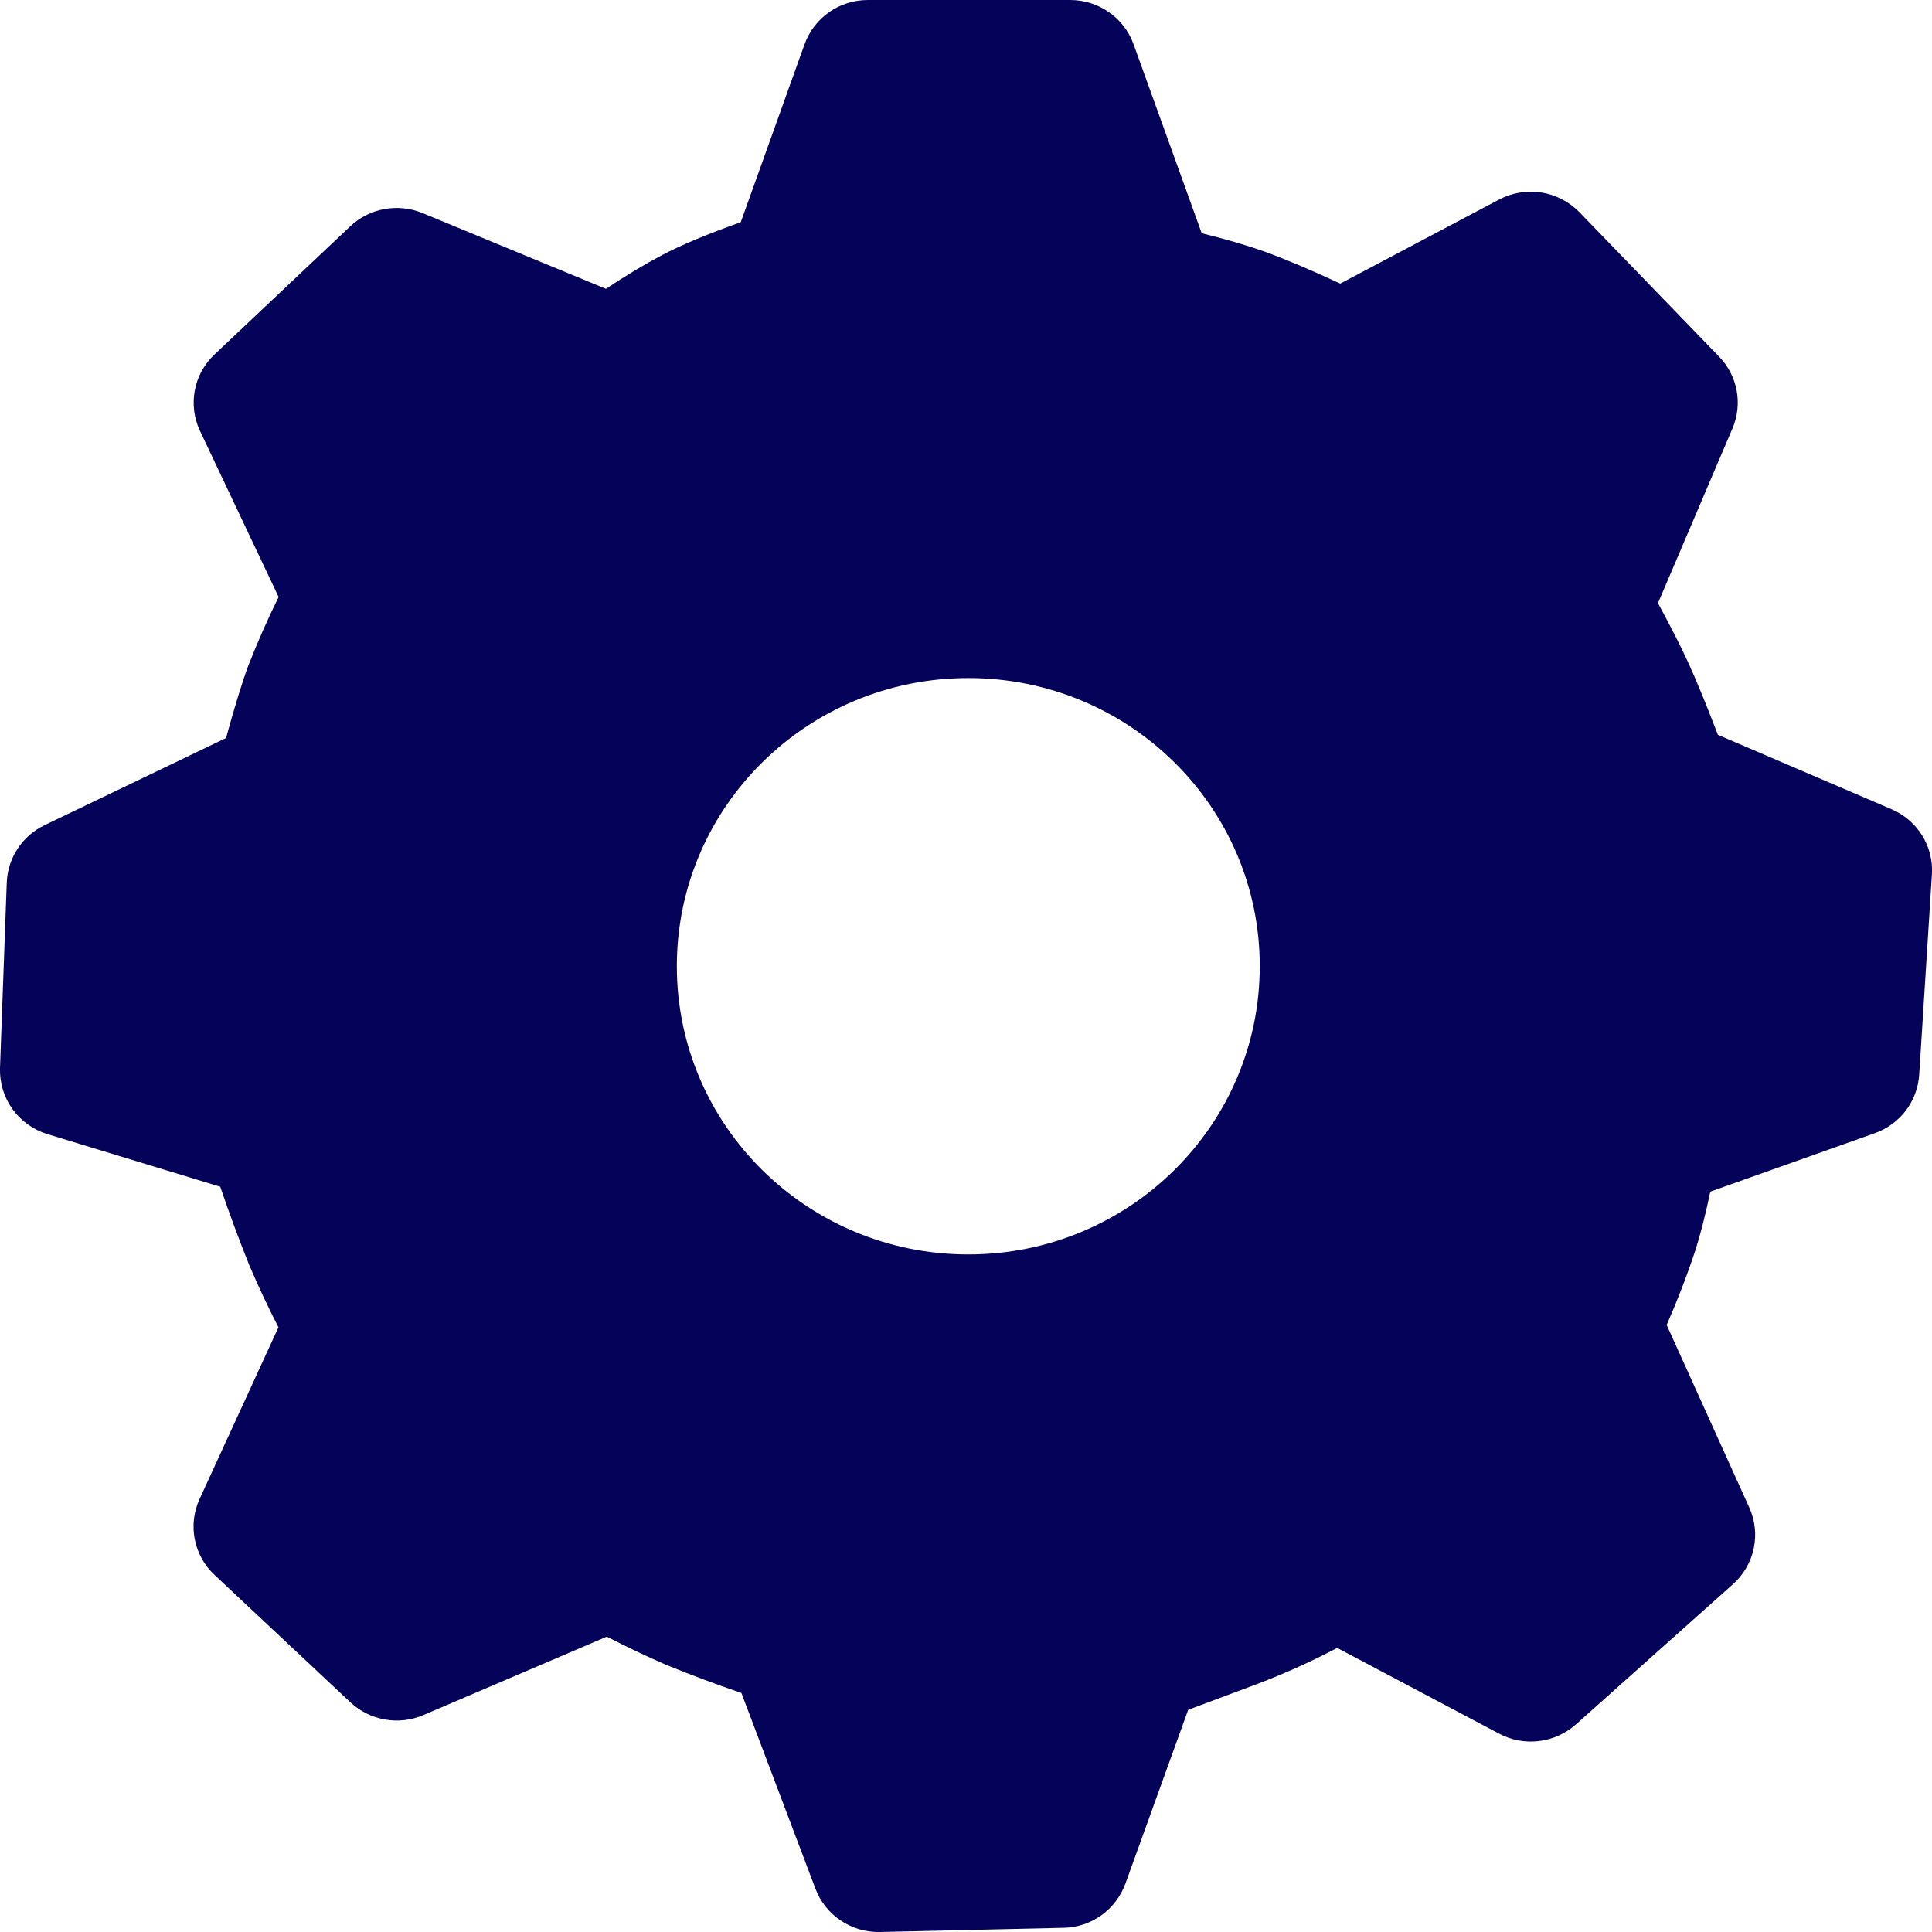 <svg width="24" height="24" viewBox="0 0 24 24" fill="none" xmlns="http://www.w3.org/2000/svg">
<path d="M13.294 2.19015e-06C13.647 2.19015e-06 13.962 0.22 14.081 0.548L14.928 2.897C15.232 2.972 15.492 3.048 15.713 3.127C15.954 3.214 16.265 3.344 16.649 3.523L18.622 2.479C18.783 2.394 18.967 2.363 19.147 2.391C19.327 2.42 19.493 2.506 19.62 2.636L21.355 4.43C21.586 4.669 21.651 5.018 21.521 5.323L20.596 7.492C20.749 7.774 20.872 8.015 20.965 8.216C21.066 8.436 21.191 8.738 21.34 9.128L23.496 10.052C23.82 10.19 24.021 10.514 23.999 10.861L23.841 13.351C23.83 13.513 23.772 13.668 23.674 13.797C23.575 13.926 23.442 14.023 23.289 14.077L21.246 14.803C21.187 15.085 21.126 15.326 21.061 15.53C20.957 15.845 20.837 16.155 20.704 16.459L21.73 18.727C21.802 18.886 21.822 19.065 21.785 19.236C21.749 19.407 21.659 19.562 21.528 19.679L19.577 21.421C19.448 21.535 19.288 21.608 19.117 21.628C18.947 21.649 18.774 21.617 18.622 21.536L16.611 20.471C16.296 20.637 15.971 20.784 15.639 20.911L14.76 21.24L13.98 23.4C13.922 23.558 13.818 23.695 13.681 23.793C13.544 23.891 13.381 23.945 13.212 23.948L10.932 24C10.759 24.004 10.589 23.955 10.446 23.859C10.302 23.763 10.191 23.625 10.13 23.463L9.21 21.031C8.897 20.924 8.586 20.808 8.279 20.683C8.028 20.574 7.781 20.457 7.538 20.331L5.258 21.306C5.107 21.37 4.942 21.389 4.781 21.36C4.62 21.332 4.471 21.258 4.352 21.146L2.664 19.563C2.539 19.446 2.453 19.292 2.42 19.124C2.386 18.955 2.407 18.78 2.478 18.624L3.459 16.488C3.328 16.235 3.208 15.977 3.096 15.715C2.967 15.394 2.847 15.07 2.736 14.742L0.588 14.088C0.414 14.035 0.262 13.926 0.155 13.778C0.049 13.63 -0.006 13.45 0 13.268L0.084 10.963C0.09 10.813 0.137 10.667 0.22 10.541C0.303 10.415 0.419 10.315 0.555 10.25L2.808 9.168C2.913 8.785 3.004 8.488 3.084 8.27C3.198 7.98 3.323 7.695 3.461 7.416L2.484 5.352C2.41 5.195 2.388 5.019 2.42 4.849C2.452 4.678 2.538 4.523 2.664 4.404L4.349 2.813C4.467 2.701 4.615 2.626 4.775 2.597C4.934 2.568 5.099 2.585 5.249 2.647L7.527 3.588C7.779 3.42 8.007 3.284 8.213 3.175C8.459 3.044 8.788 2.908 9.202 2.76L9.994 0.551C10.053 0.389 10.159 0.249 10.3 0.151C10.441 0.052 10.609 -0 10.781 2.19015e-06H13.294ZM12.029 8.423C10.029 8.423 8.408 10.025 8.408 12.002C8.408 13.98 10.029 15.583 12.029 15.583C14.028 15.583 15.649 13.98 15.649 12.002C15.649 10.025 14.03 8.423 12.029 8.423Z" fill="#050259"/>
</svg>
